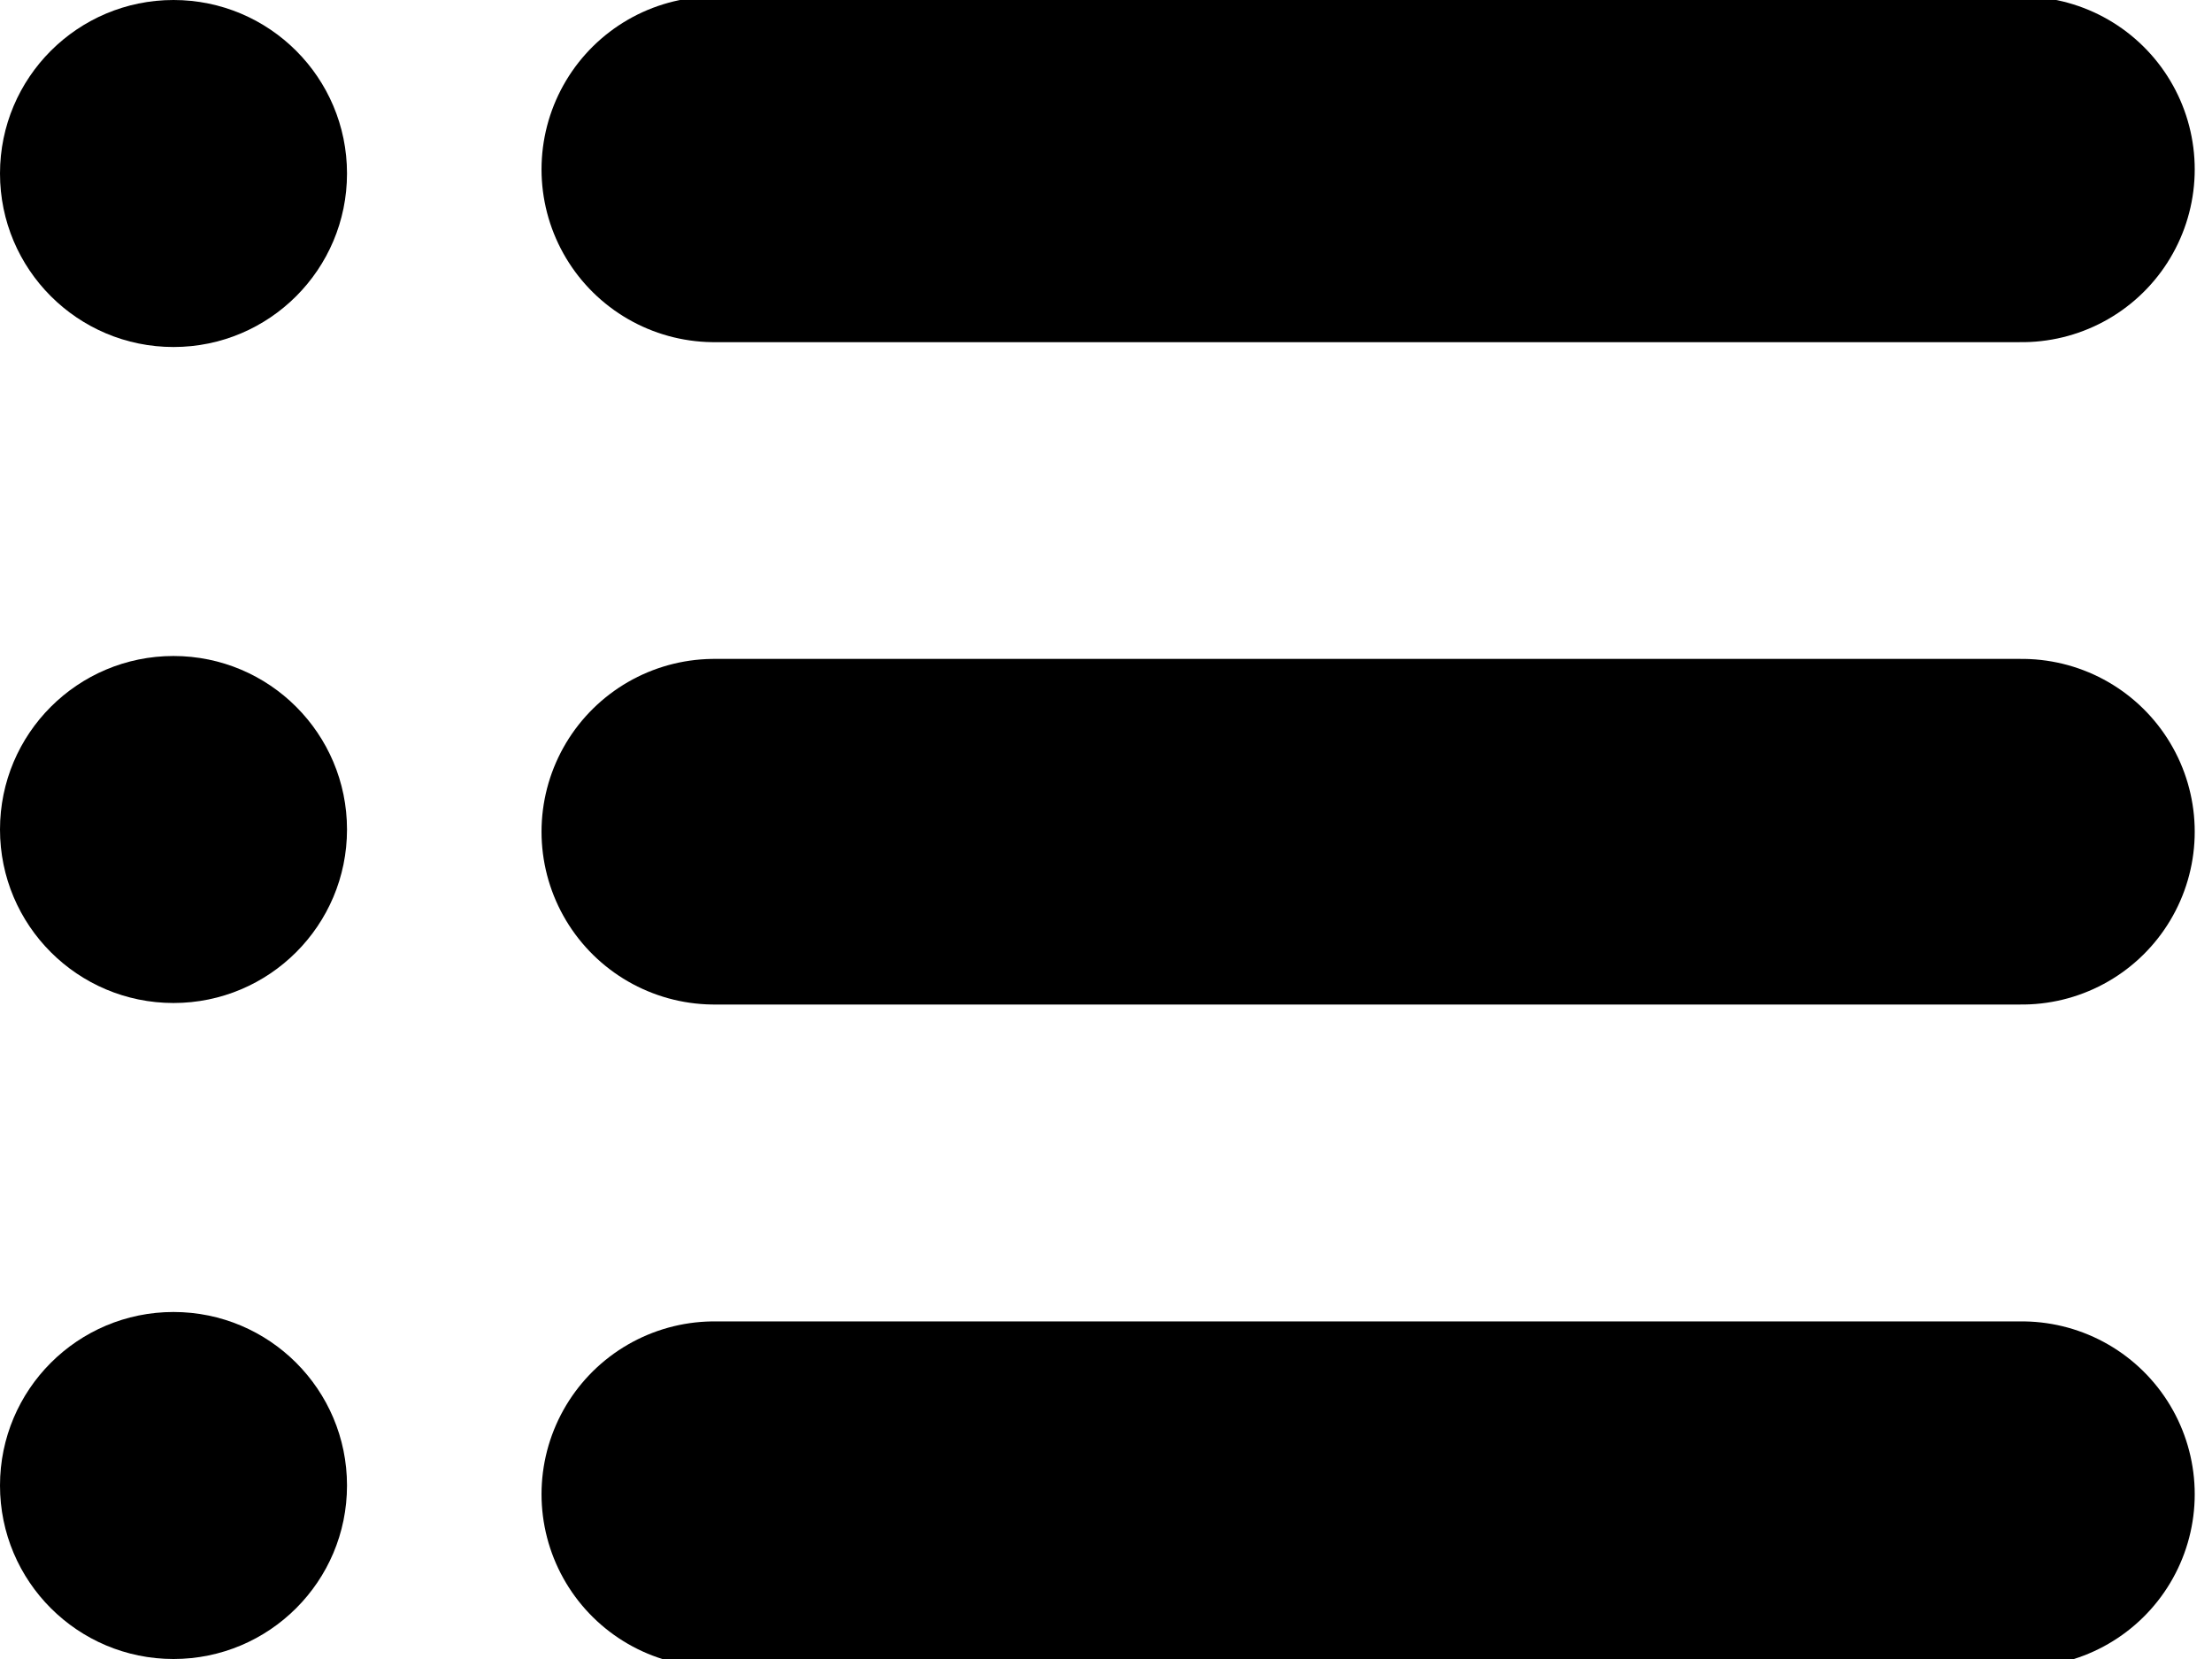 <svg version="1.1" class="icon-open" id="icon-menu" xmlns="http://www.w3.org/2000/svg" xmlns:xlink="http://www.w3.org/1999/xlink" x="0px" y="0px" width="16px" height="12px" viewBox="242 209.4 16 12" enable-background="new 242 209.4 16 12" xml:space="preserve" aria-labelledby="menu-title">
   <title id="menu-title">Explore the contents</title>

<g class="icon-open__group">
<line fill="none" stroke="#000000" stroke-width="2.5" stroke-linecap="round" stroke-linejoin="round" stroke-miterlimit="10" x1="247.167" y1="210.625" x2="256.625" y2="210.625"></line>
<circle cx="243.255" cy="210.655" r="1.255"></circle>
</g>

<g class="icon-open__group">
<line fill="none" stroke="#000000" stroke-width="2.5" stroke-linecap="round" stroke-linejoin="round" stroke-miterlimit="10" x1="247.167" y1="215.416" x2="256.625" y2="215.416"></line>
<circle cx="243.255" cy="215.4" r="1.255"></circle>
</g>

<g class="icon-open__group">
<line fill="none" stroke="#000000" stroke-width="2.5" stroke-linecap="round" stroke-linejoin="round" stroke-miterlimit="10" x1="247.167" y1="220.208" x2="256.625" y2="220.208"></line>
<circle cx="243.255" cy="220.145" r="1.255"></circle>
</g>

</svg>